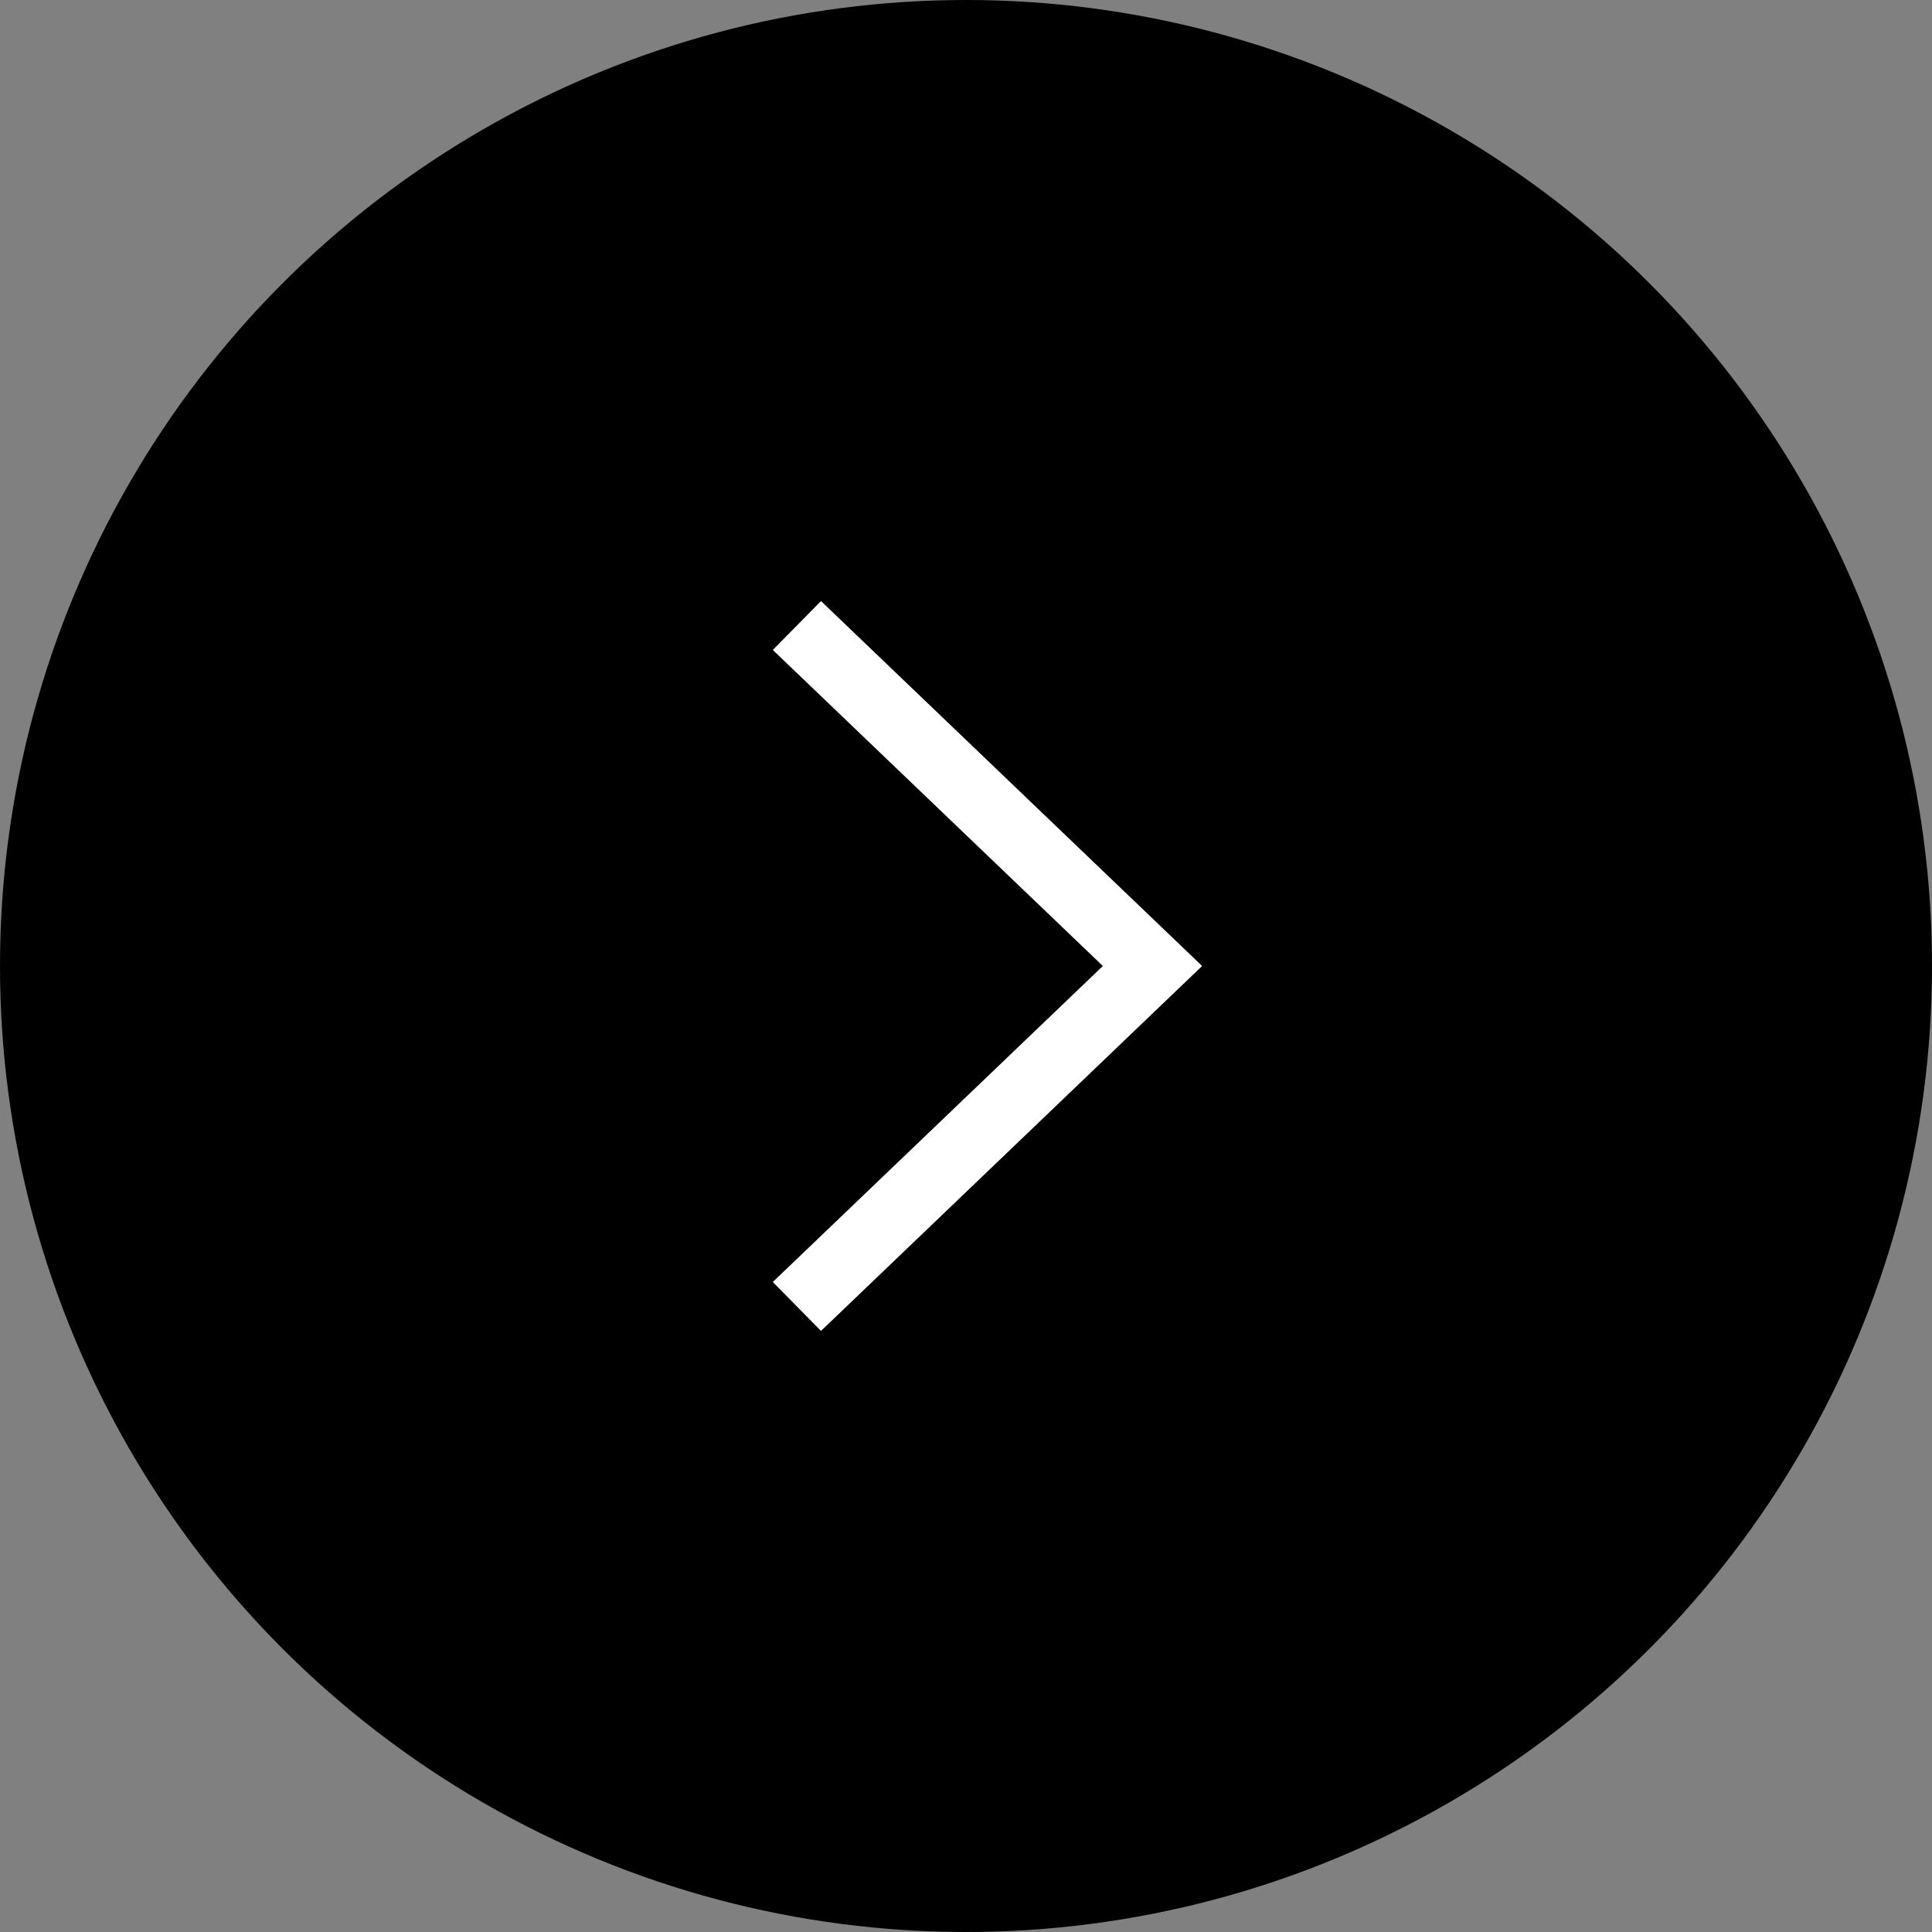 <svg width="36" height="36" viewBox="0 0 36 36" xmlns="http://www.w3.org/2000/svg"><rect x="0" y="0" width="36" height="36" fill="#808080" stroke="none"/><title>Next Arrow</title><g fill="none" fill-rule="evenodd"><circle fill="#000" cx="18" cy="18" r="18"/><path d="M14.4 12.111l.898-.911L22.4 18l-7.102 6.8-.898-.912L20.55 18z" fill-rule="nonzero" fill="#FFF"/></g></svg>